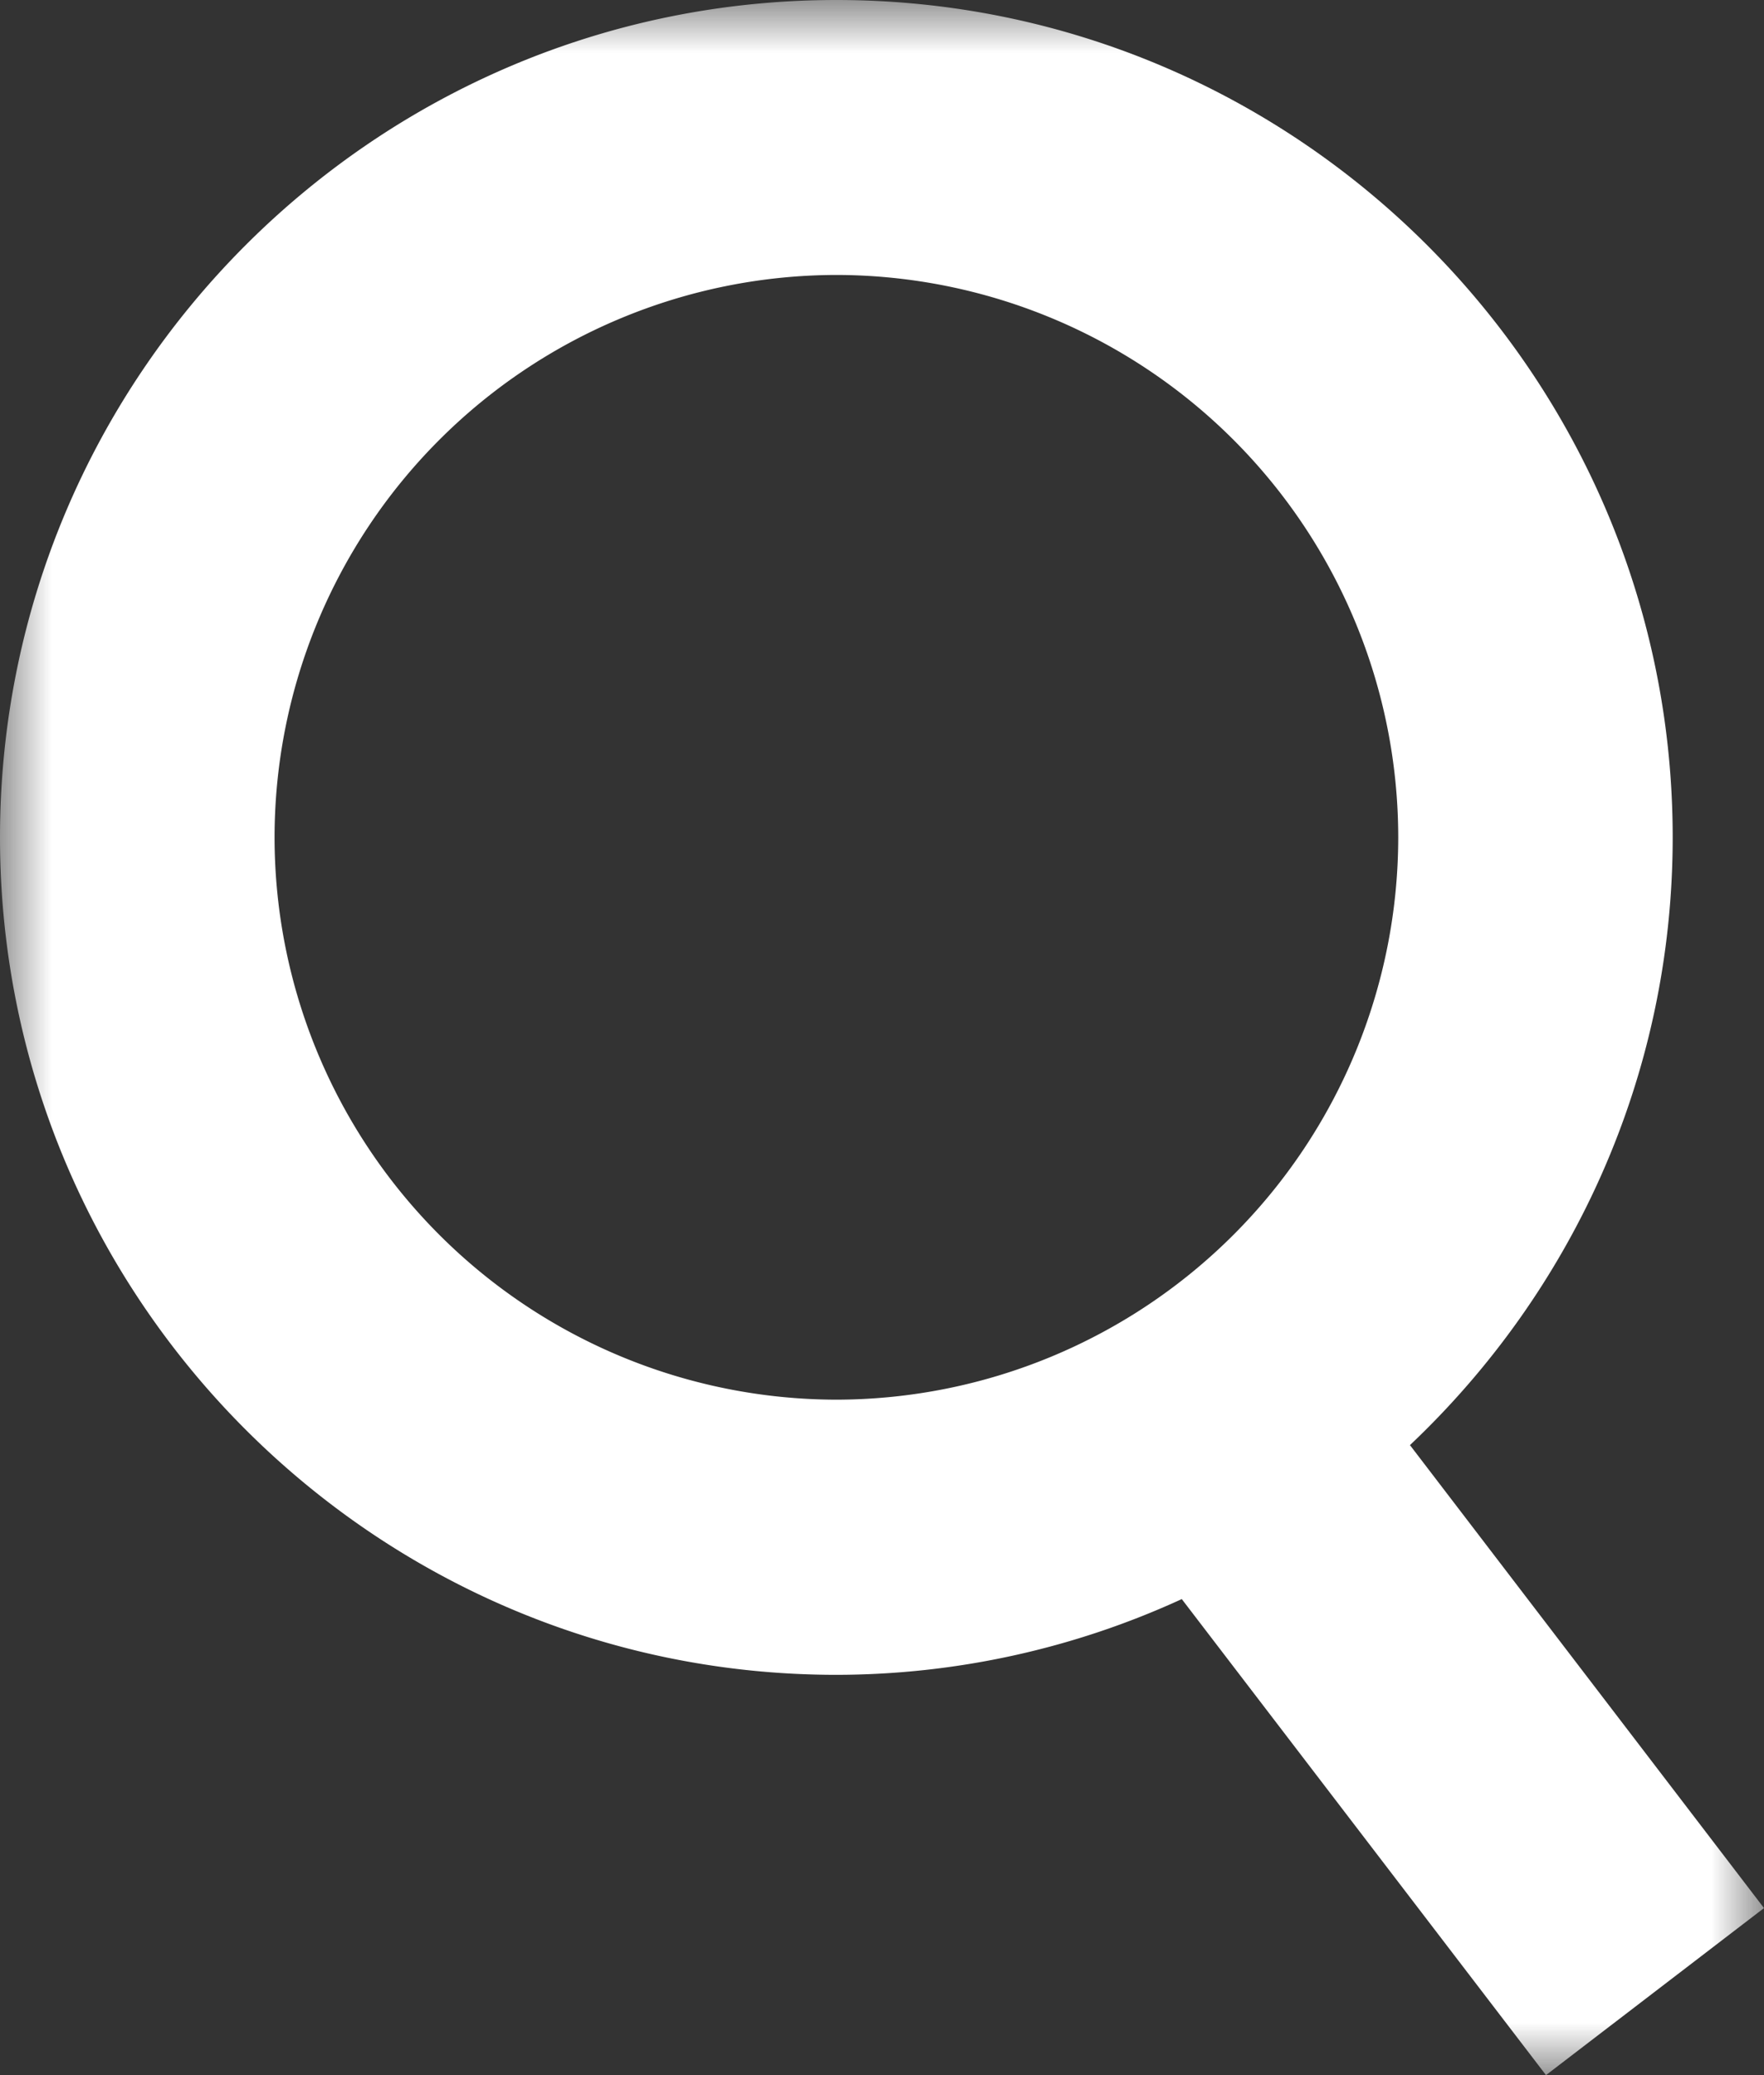 <svg width="17" height="20" xmlns="http://www.w3.org/2000/svg" xmlns:xlink="http://www.w3.org/1999/xlink"><rect width="100%" height="100%" fill="#333333" stroke="none"/><defs><path id="a" d="M0 0h17v20H0z"/></defs><g transform="matrix(-1 0 0 1 17 0)" fill="none" fill-rule="evenodd"><mask id="b" fill="#fff"><use xlink:href="#a"/></mask><path d="M8.94 13.49a5.423 5.423 0 0 1-5.415-5.42A5.423 5.423 0 0 1 8.94 2.65a5.424 5.424 0 0 1 5.414 5.42 5.423 5.423 0 0 1-5.414 5.42M8.94 0C4.495 0 .88 3.62.88 8.07c0 2.308.976 4.386 2.532 5.858L0 18.39 2.101 20l3.51-4.588a7.996 7.996 0 0 0 3.329.73c4.444 0 8.06-3.621 8.06-8.071C17 3.62 13.384 0 8.94 0" fill="#FFF" fill-rule="nonzero" mask="url(#b)"/></g></svg>